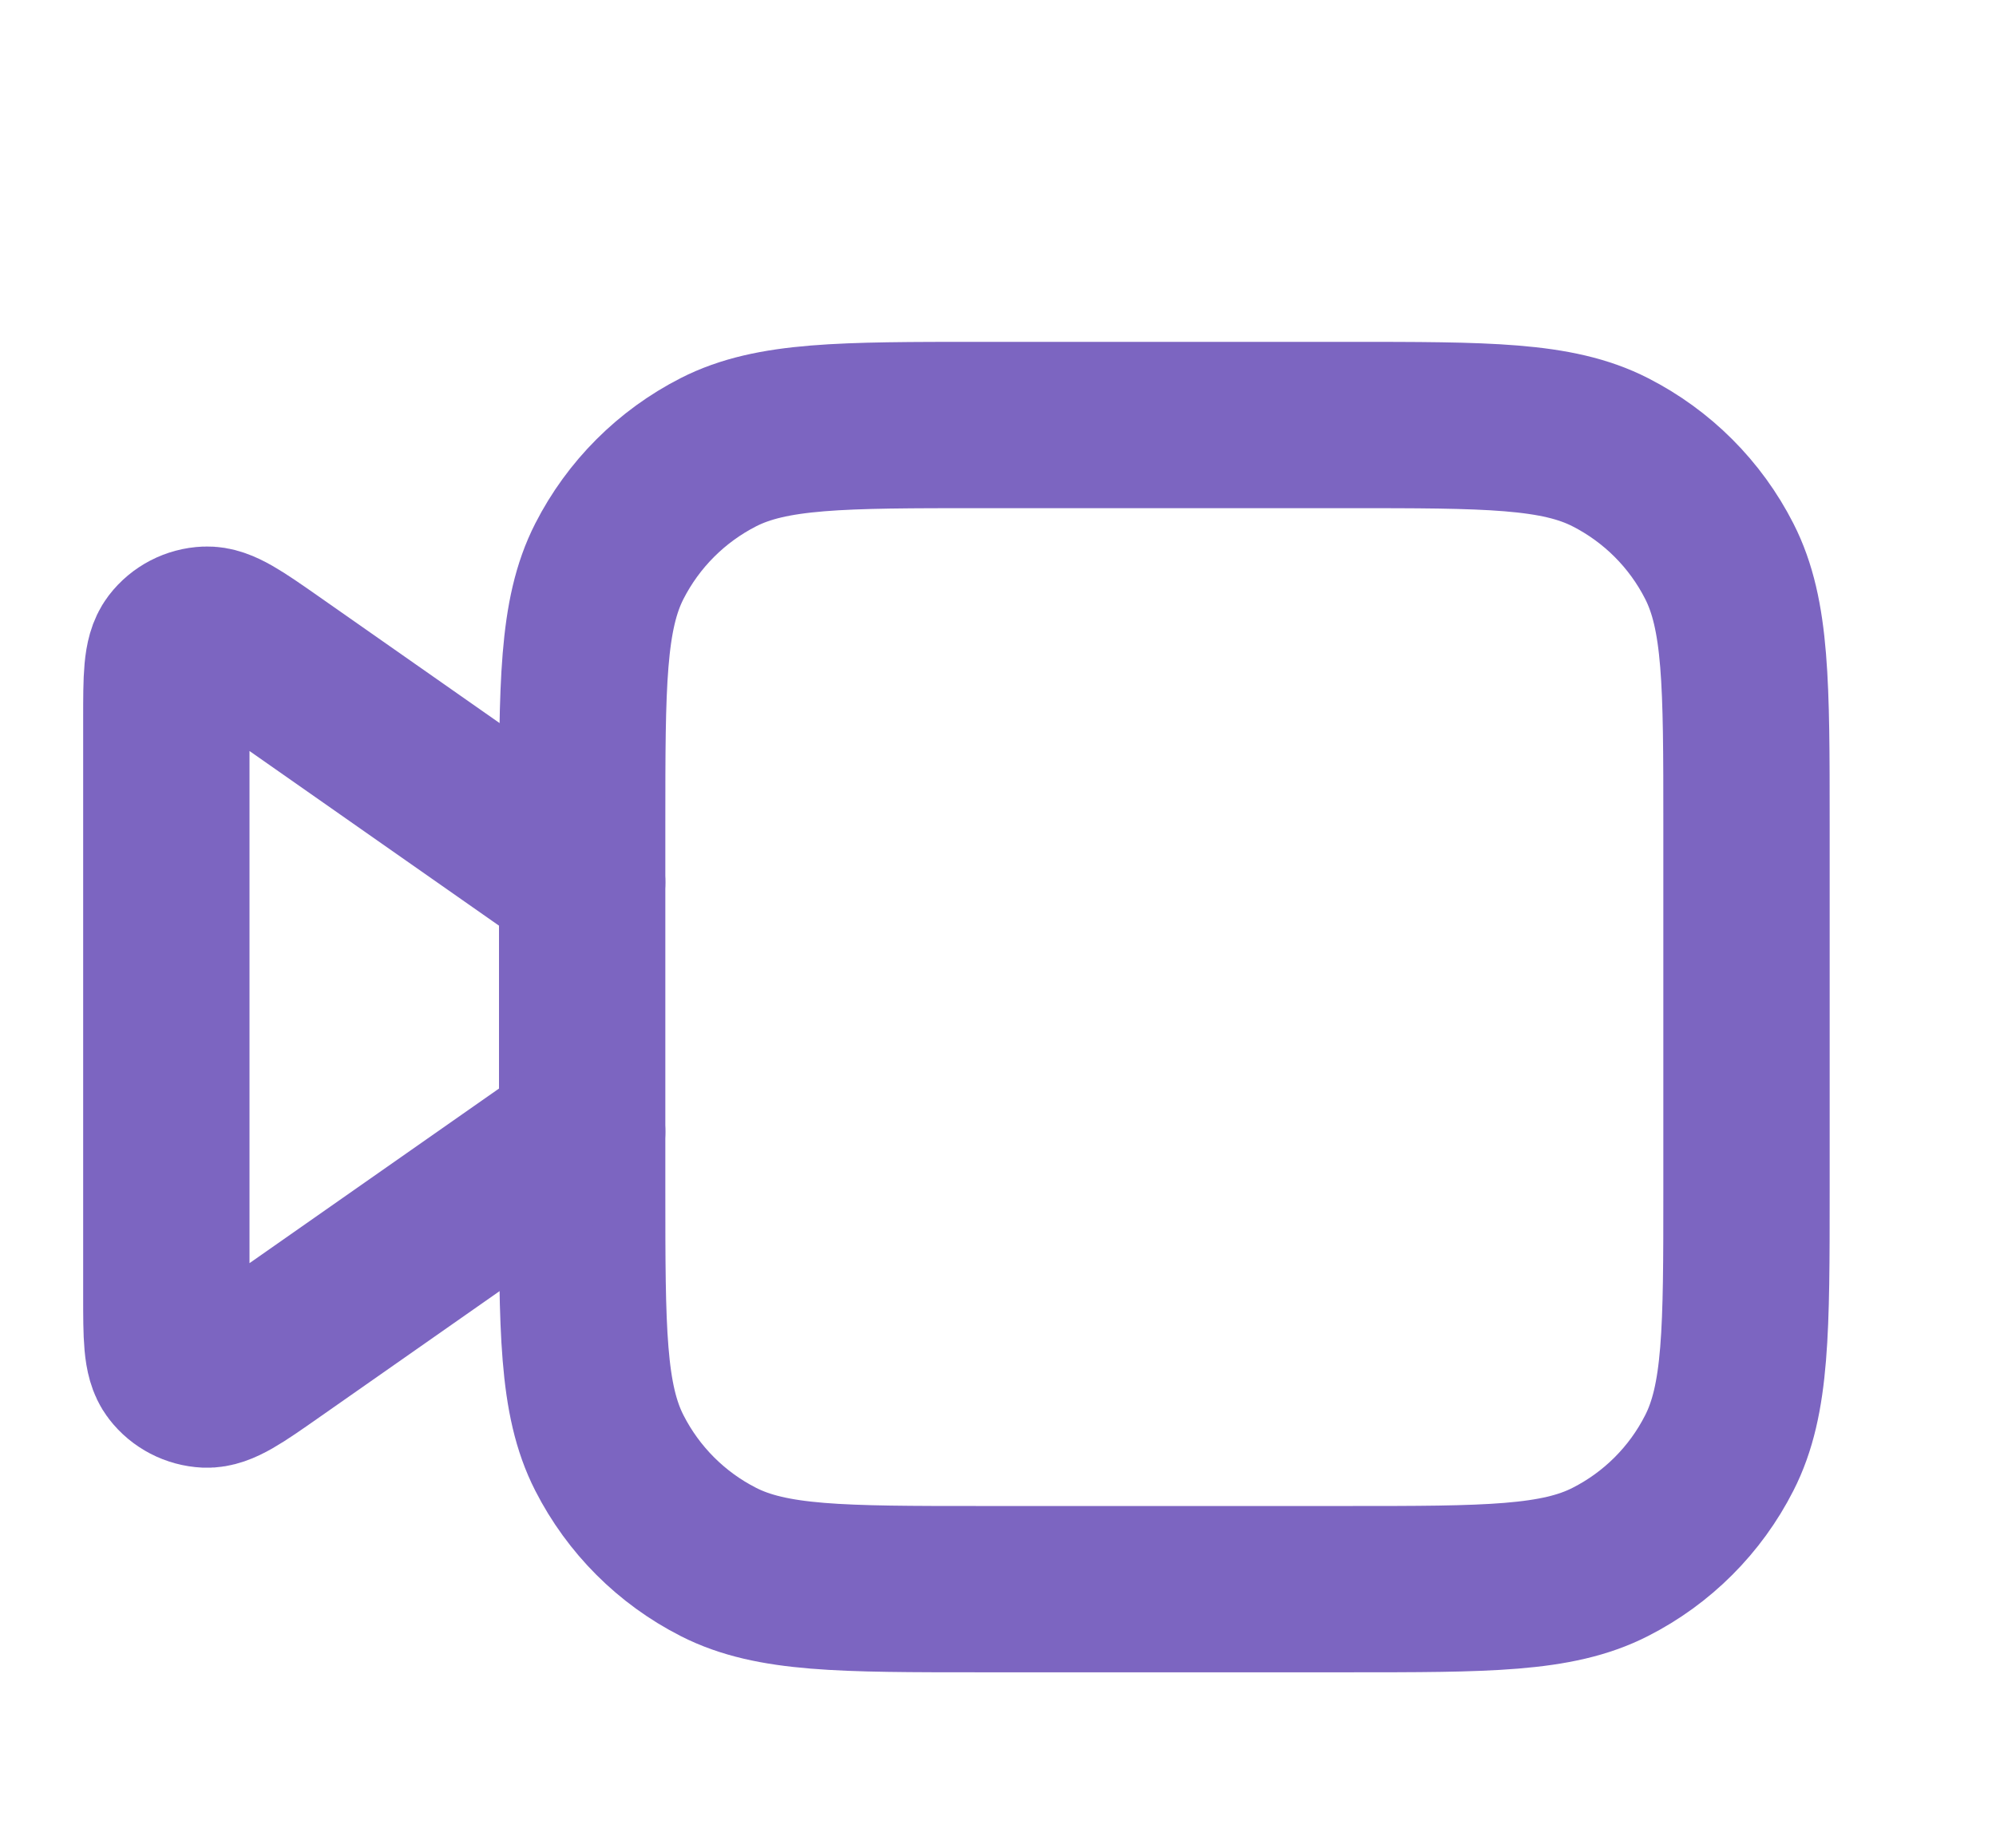 <svg width="27" height="25" viewBox="0 0 27 25" fill="none" xmlns="http://www.w3.org/2000/svg">
<path d="M23.625 16.1V11.15C23.625 9.26 23.625 8.315 23.257 7.593C22.934 6.958 22.418 6.442 21.782 6.118C21.061 5.75 20.115 5.75 18.225 5.75H13.275C11.385 5.75 10.44 5.75 9.718 6.118C9.083 6.442 8.567 6.958 8.243 7.593C7.875 8.315 7.875 9.26 7.875 11.15V16.1C7.875 17.99 7.875 18.936 8.243 19.657C8.567 20.293 9.083 20.809 9.718 21.132C10.44 21.5 11.385 21.5 13.275 21.5H18.225C20.115 21.5 21.061 21.5 21.782 21.132C22.418 20.809 22.934 20.293 23.257 19.657C23.625 18.936 23.625 17.99 23.625 16.1Z" stroke="#7C65C1" stroke-width="2.25" stroke-linecap="round" stroke-linejoin="round"/>
<path d="M7.875 15.313L3.666 18.259C3.208 18.58 2.978 18.74 2.788 18.732C2.622 18.724 2.467 18.644 2.366 18.512C2.25 18.361 2.25 18.081 2.25 17.522V9.729C2.25 9.169 2.25 8.89 2.366 8.738C2.467 8.606 2.622 8.526 2.788 8.519C2.978 8.51 3.208 8.671 3.666 8.991L7.875 11.938" stroke="#7C65C1" stroke-width="2.25" stroke-linecap="round" stroke-linejoin="round"/>
</svg>
